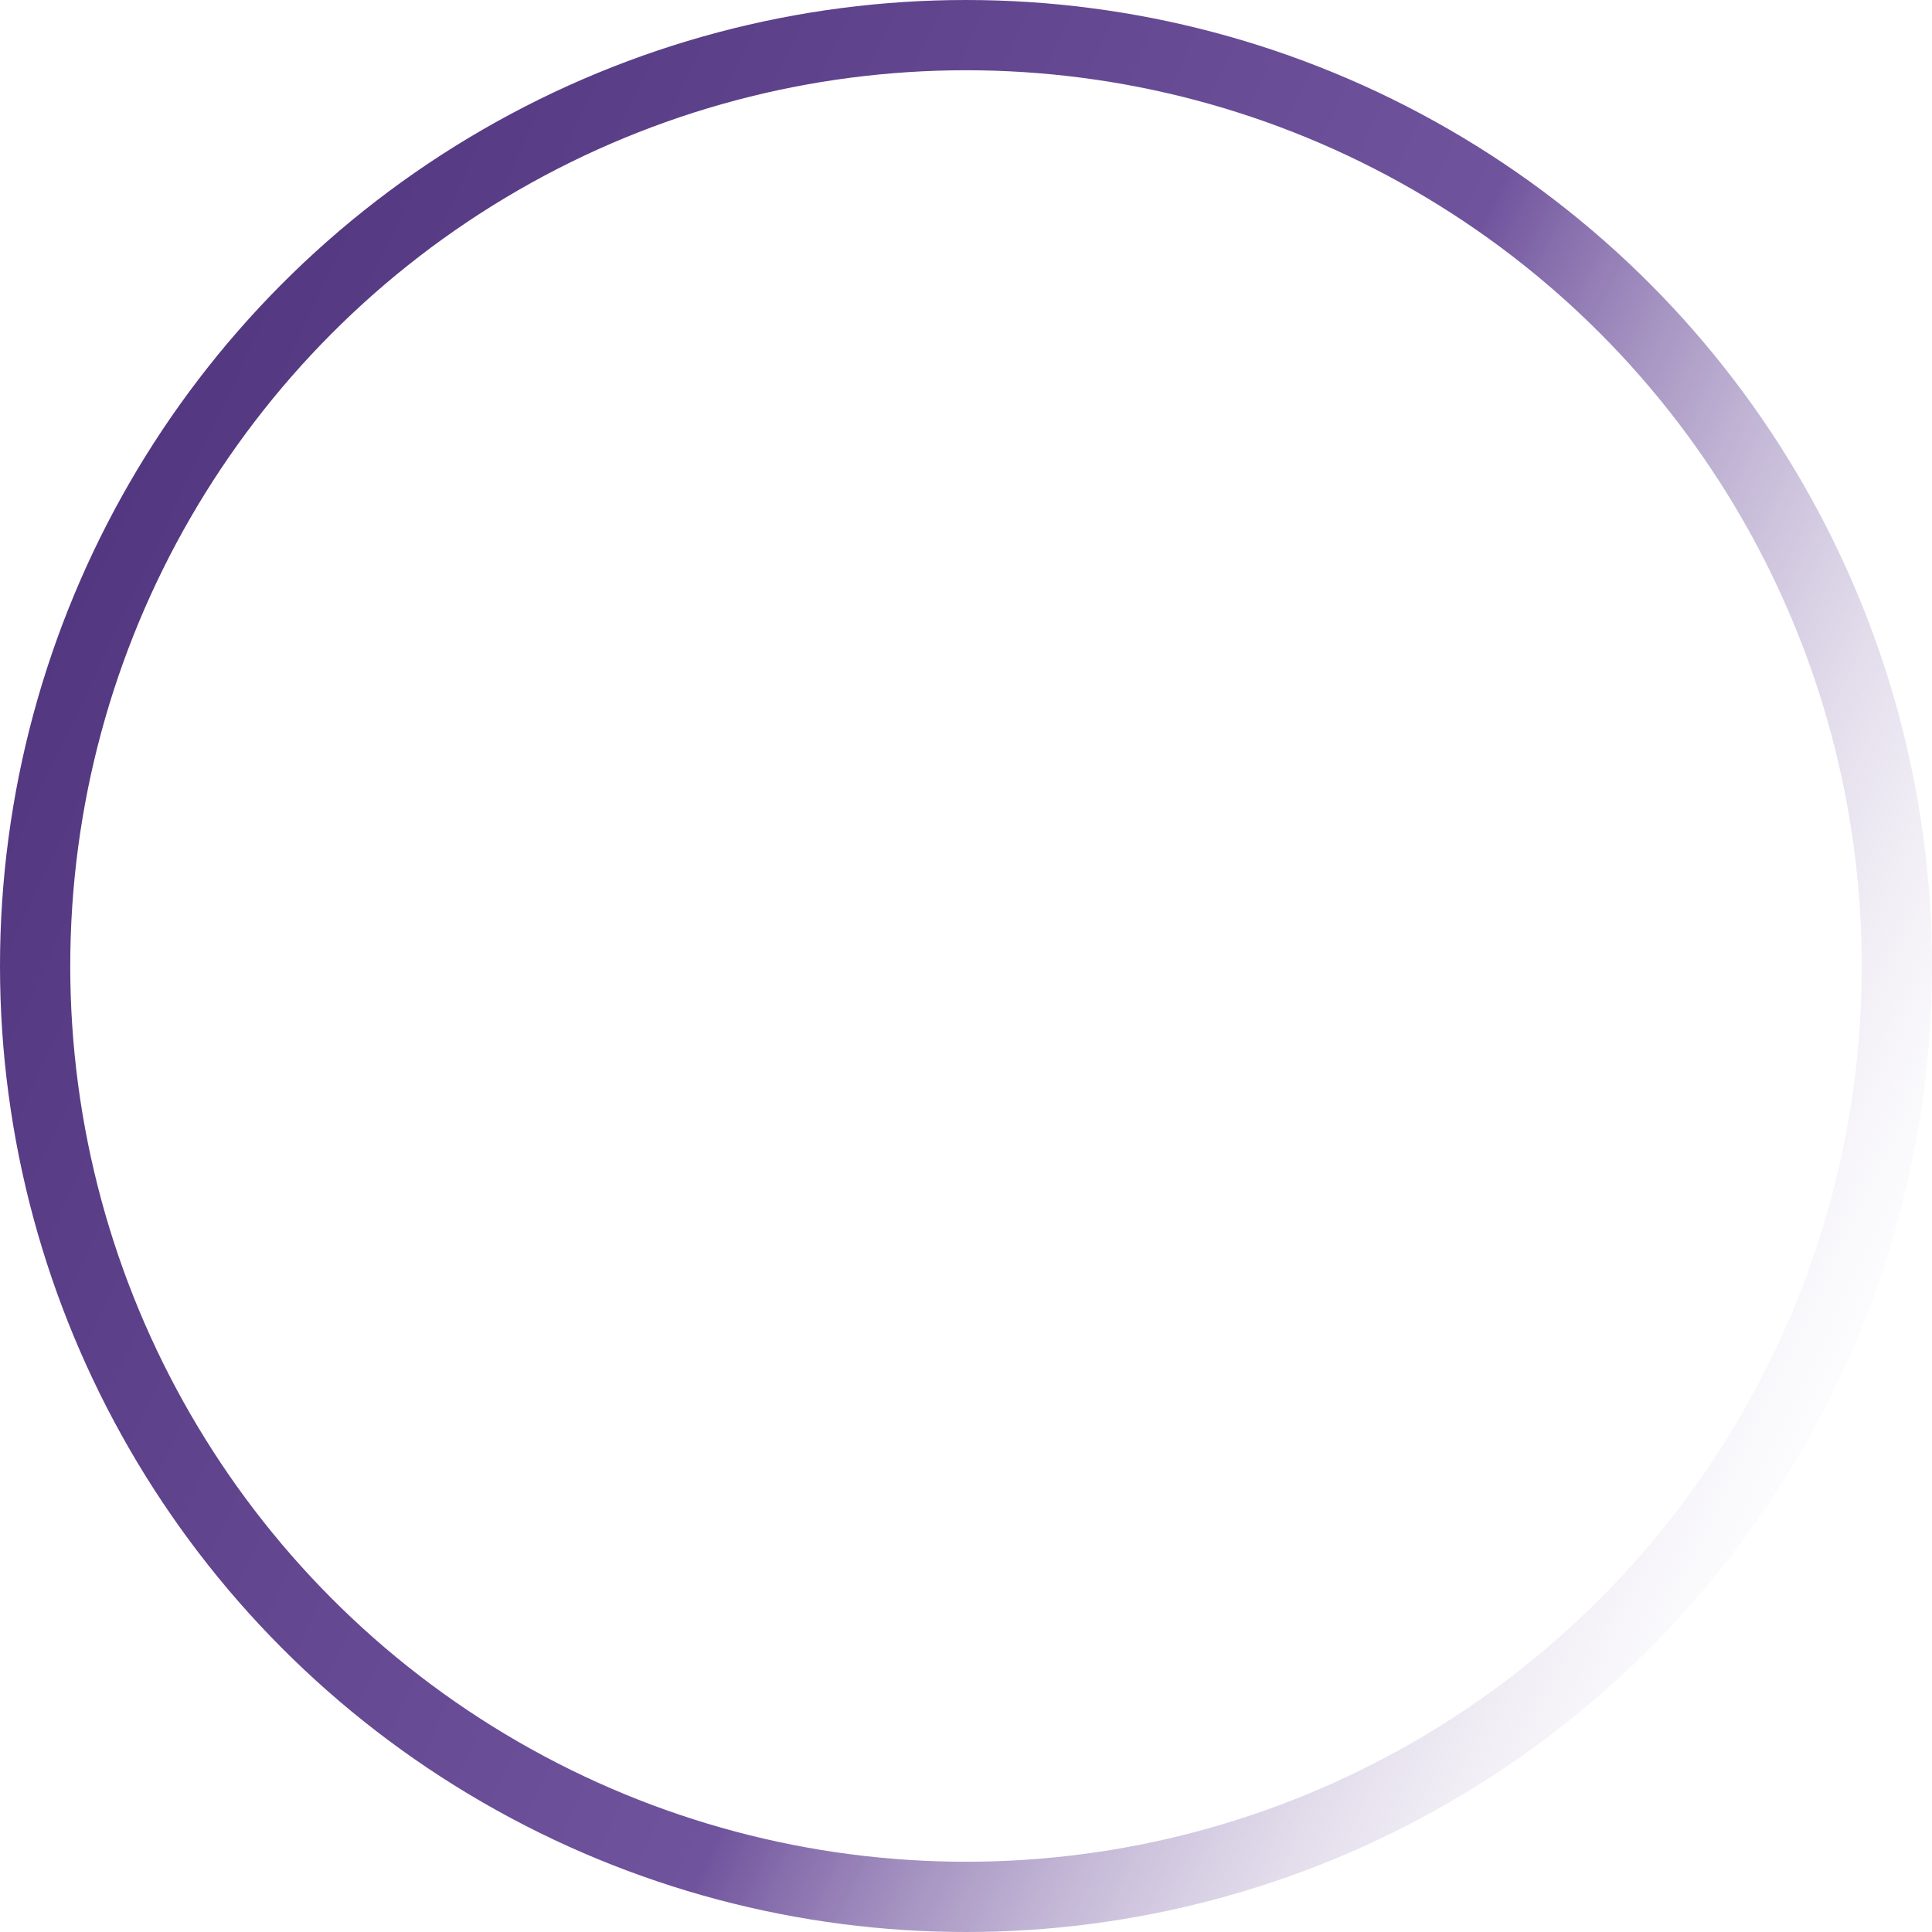 <svg width="55" height="55" viewBox="0 0 55 55" fill="none" xmlns="http://www.w3.org/2000/svg">
<circle cx="27.5" cy="27.5" r="26.5" stroke="url(#paint0_linear)" stroke-width="2"/>
<defs>
<linearGradient id="paint0_linear" x1="5.093" y1="10.185" x2="58.5" y2="35.5" gradientUnits="userSpaceOnUse">
<stop stop-color="#533780"/>
<stop offset="0.539" stop-color="#70539D"/>
<stop offset="1" stop-color="white" stop-opacity="0"/>
</linearGradient>
</defs>
</svg>

